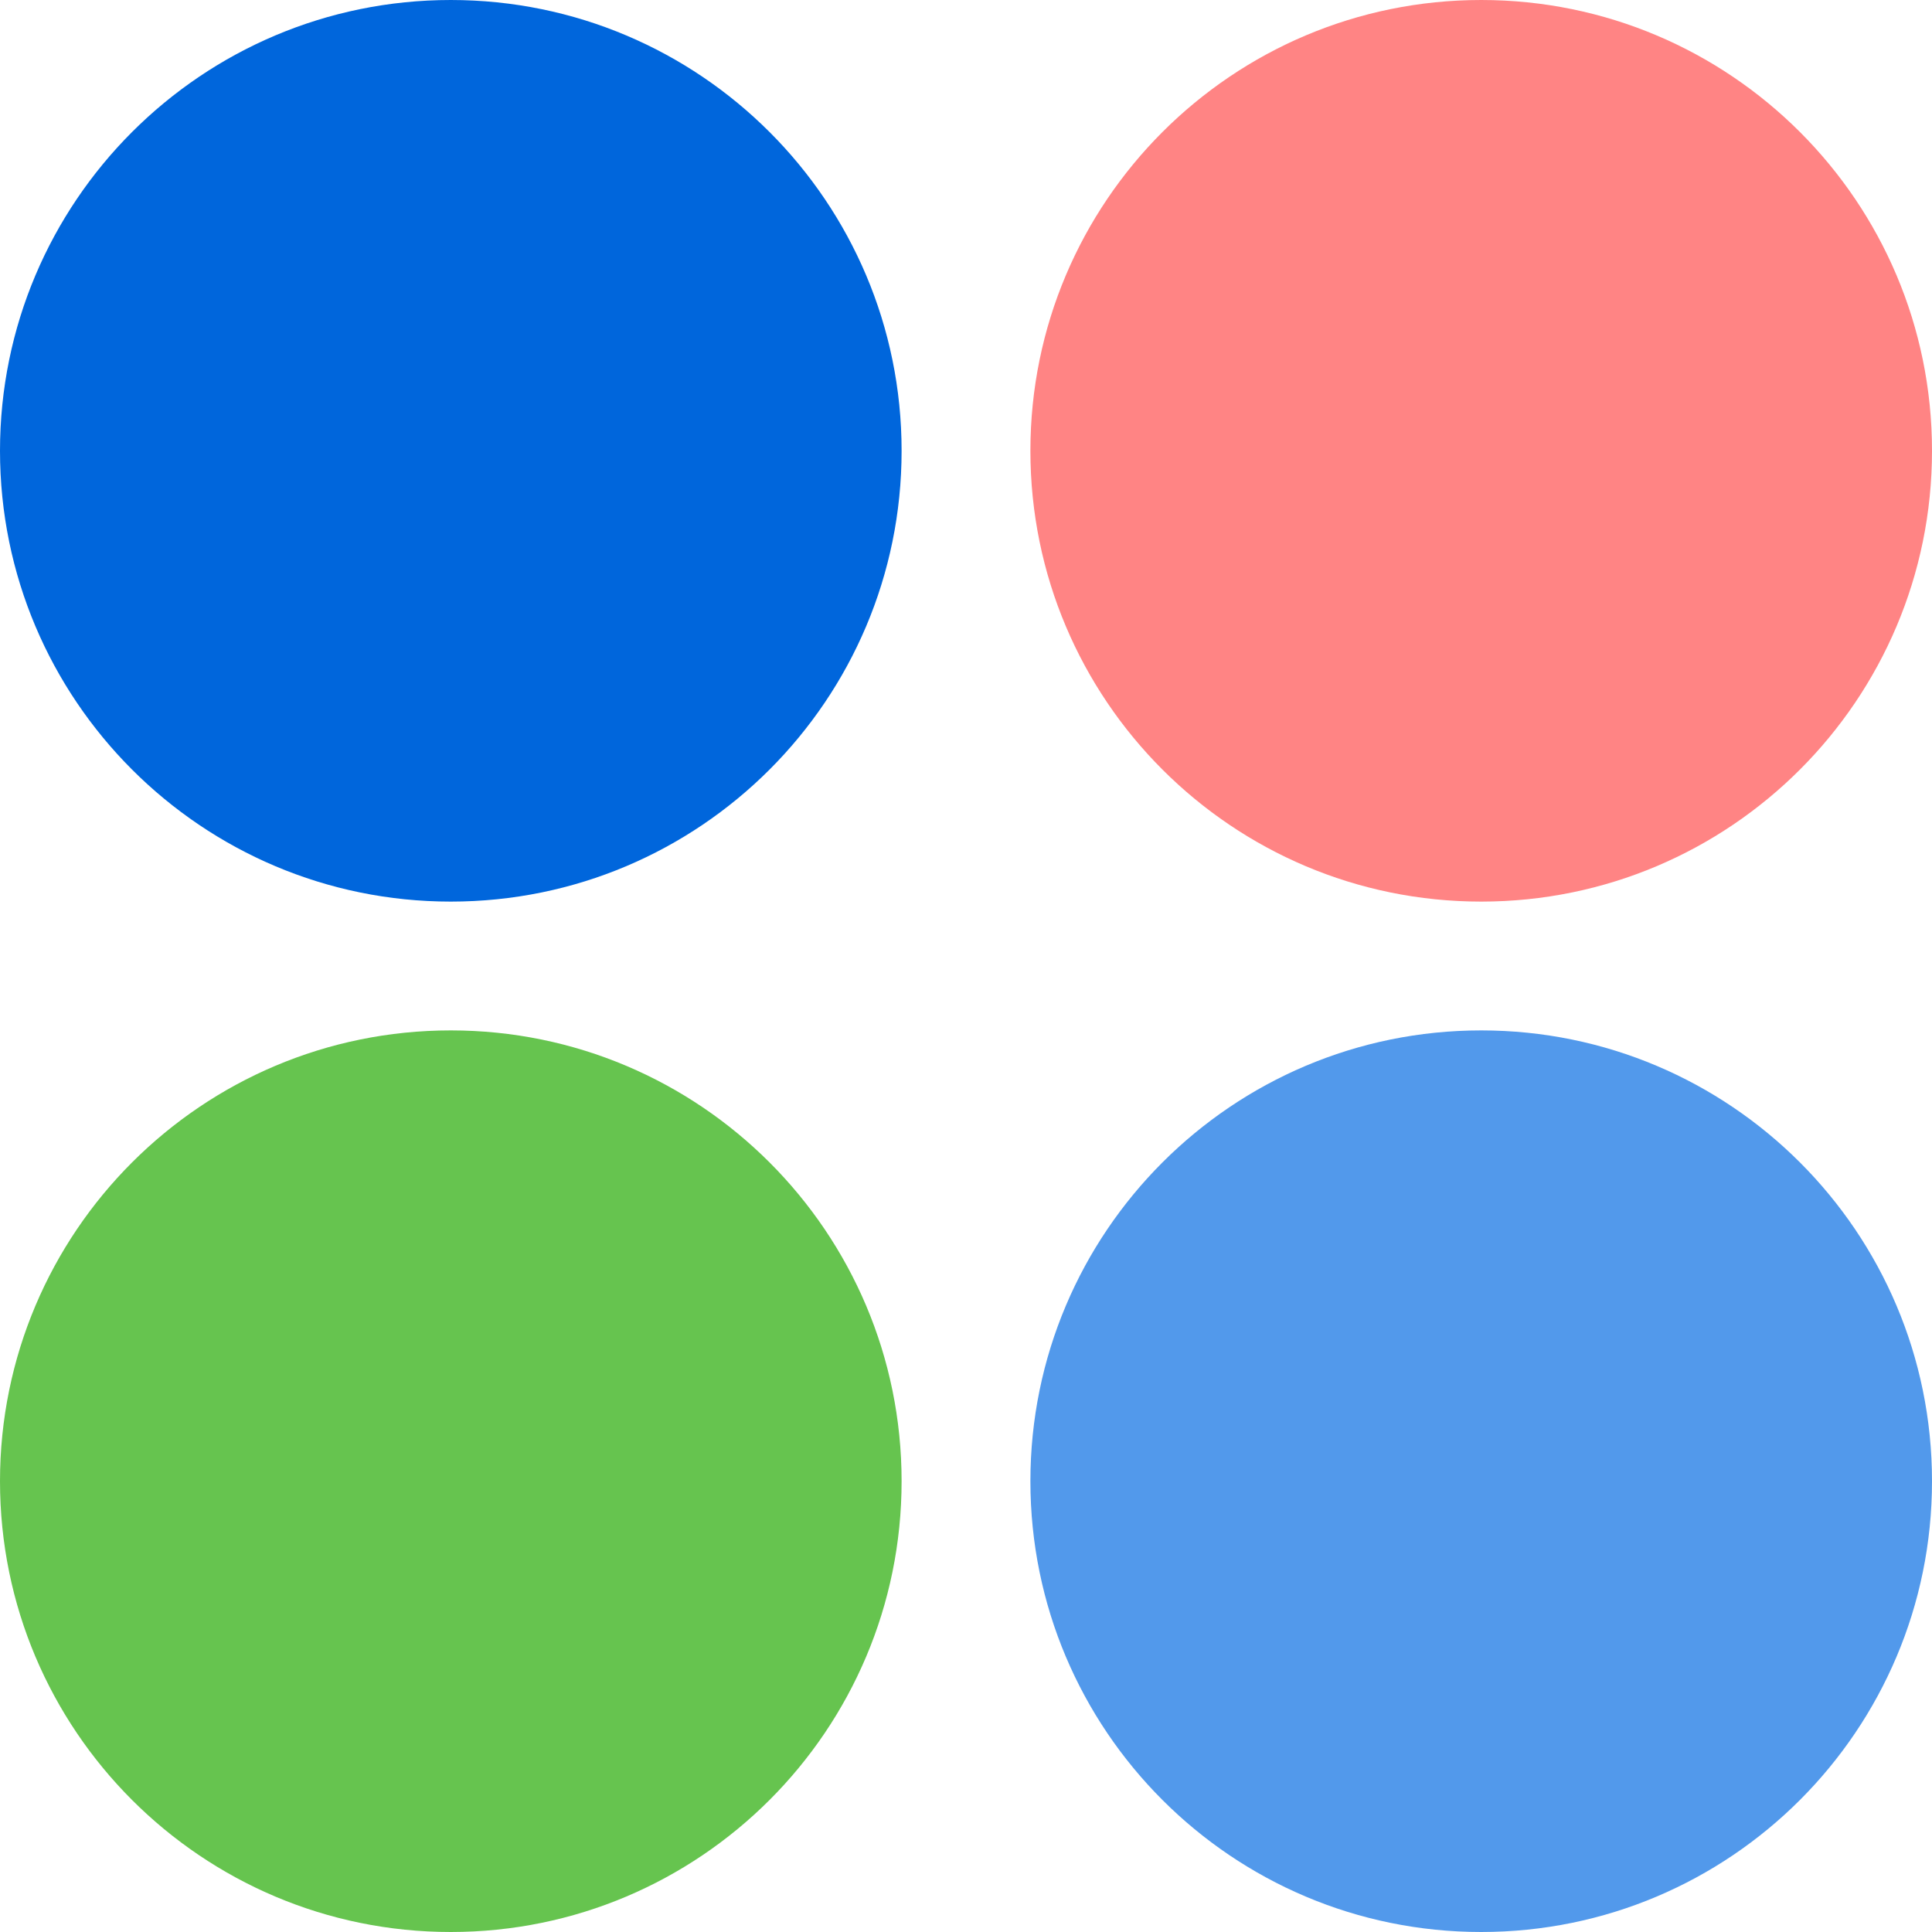<svg width="75" height="75" viewBox="0 0 75 75" version="1.1" xmlns="http://www.w3.org/2000/svg" xmlns:xlink="http://www.w3.org/1999/xlink">
<title>colors</title>
<desc>Created using Figma</desc>
<g id="Canvas" transform="translate(1158 -323)">
<g id="colors">
<g id="Ellipse">
<use xlink:href="#path0_fill" transform="translate(-1158 323)" fill="#0066DC"/>
</g>
<g id="Ellipse">
<use xlink:href="#path0_fill" transform="translate(-1118 323)" fill="#FF8484"/>
</g>
<g id="Ellipse">
<use xlink:href="#path0_fill" transform="translate(-1158 363)" fill="#66C44F"/>
</g>
<g id="Ellipse">
<use xlink:href="#path0_fill" transform="translate(-1118 363)" fill="#5299EB"/>
</g>
</g>
</g>
<defs>
<path id="path0_fill" d="M 35 17.5C 35 27.165 27.165 35 17.5 35C 7.835 35 0 27.165 0 17.5C 0 7.835 7.835 0 17.5 0C 27.165 0 35 7.835 35 17.5Z"/>
</defs>
</svg>
